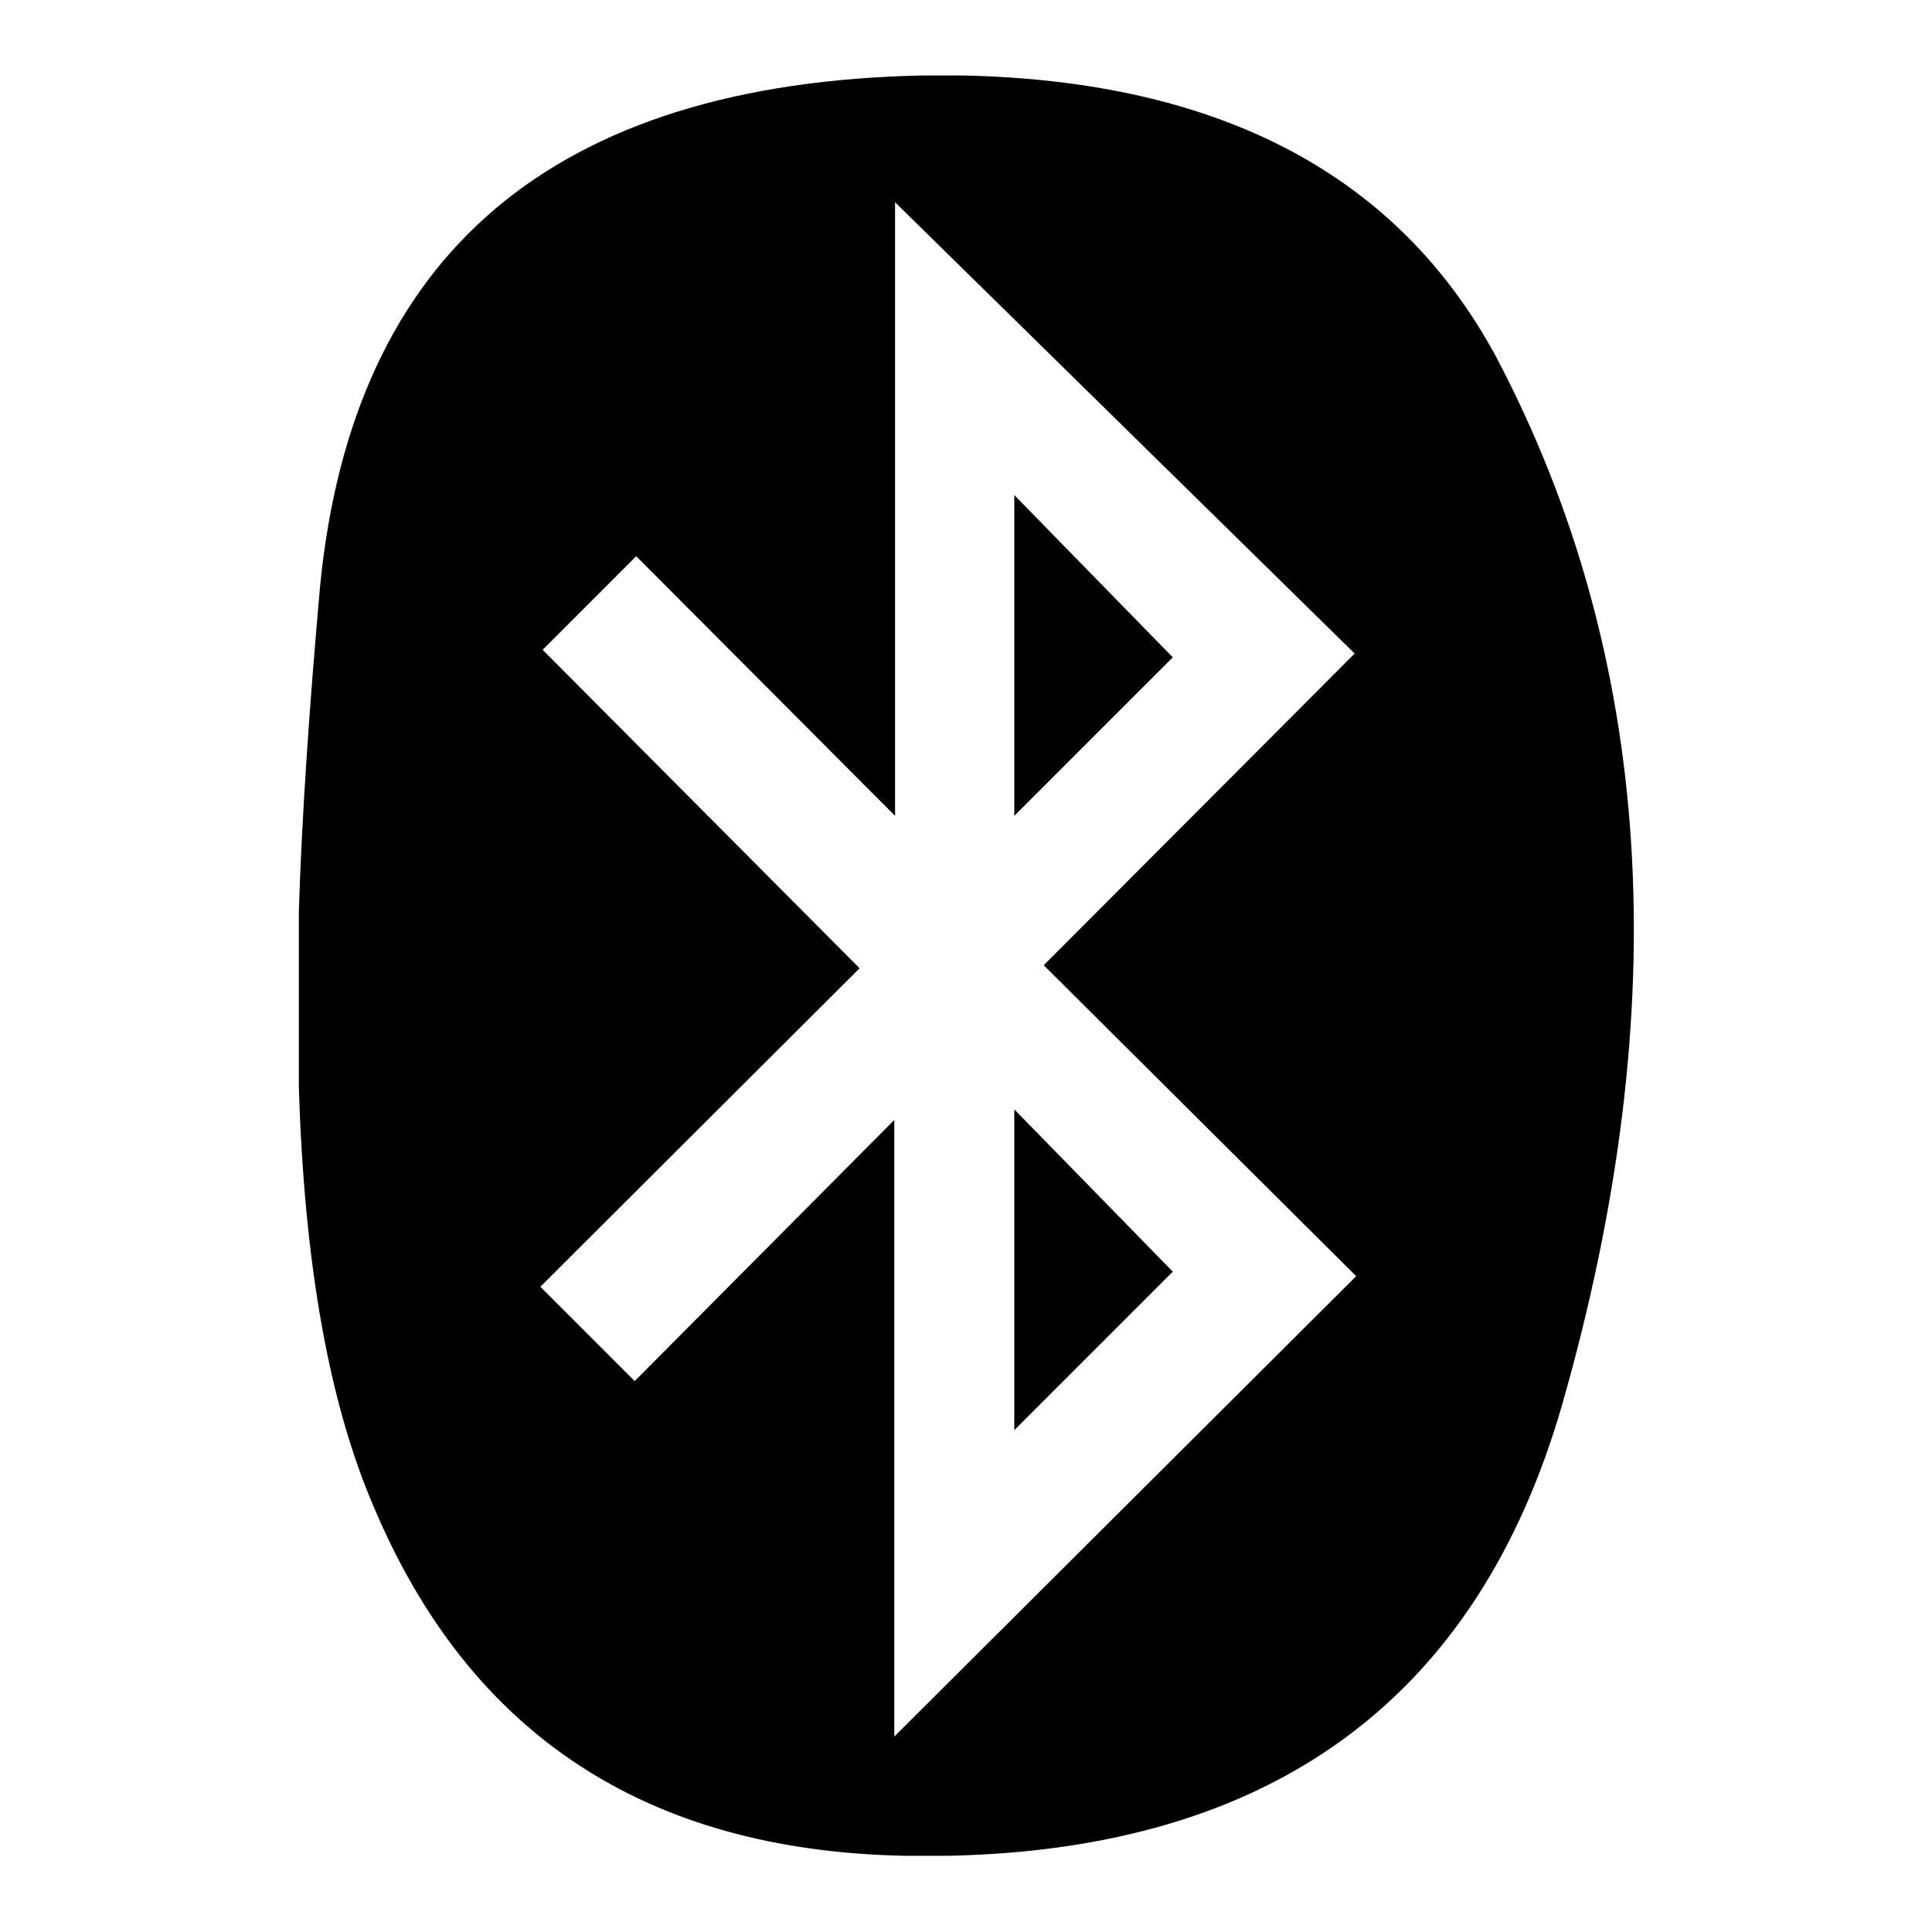 <?xml version="1.0" encoding="utf-8"?>
<!-- Svg Vector Icons : http://www.onlinewebfonts.com/icon -->
<!DOCTYPE svg PUBLIC "-//W3C//DTD SVG 1.1//EN" "http://www.w3.org/Graphics/SVG/1.1/DTD/svg11.dtd">
<svg version="1.1" xmlns="http://www.w3.org/2000/svg" xmlns:xlink="http://www.w3.org/1999/xlink" x="0px" y="0px" viewBox="0 0 256 256" enable-background="new 0 0 256 256" xml:space="preserve">
<g><g><path fill="#000000" d="M134.4,189.5l21-21l-21-21.5V189.5z M134.4,65.6v42.5l21-21L134.4,65.6z M118.5,230.1v-81.7L84.1,183l-12.5-12.5l42.3-42.2l-42-42.2l12.4-12.4l34.3,34.4V26.8l60.9,59.8l-41.2,41.3l41.4,41.2L118.5,230.1z M127.5,10h-5.2c-49,1-75.6,23.6-79.9,67.8c-1.4,15.8-2.4,30.2-2.8,42.9v23.3c0.7,23.4,4,41.9,9.9,55.6c12.7,30.2,36.1,45.6,70.3,46.3h5.9c43-0.9,70.1-20.9,81.3-59.8c15.1-52.8,12.2-99.1-8.8-138.9C185.2,23.2,161.7,10.7,127.5,10L127.5,10z"/></g></g>
</svg>